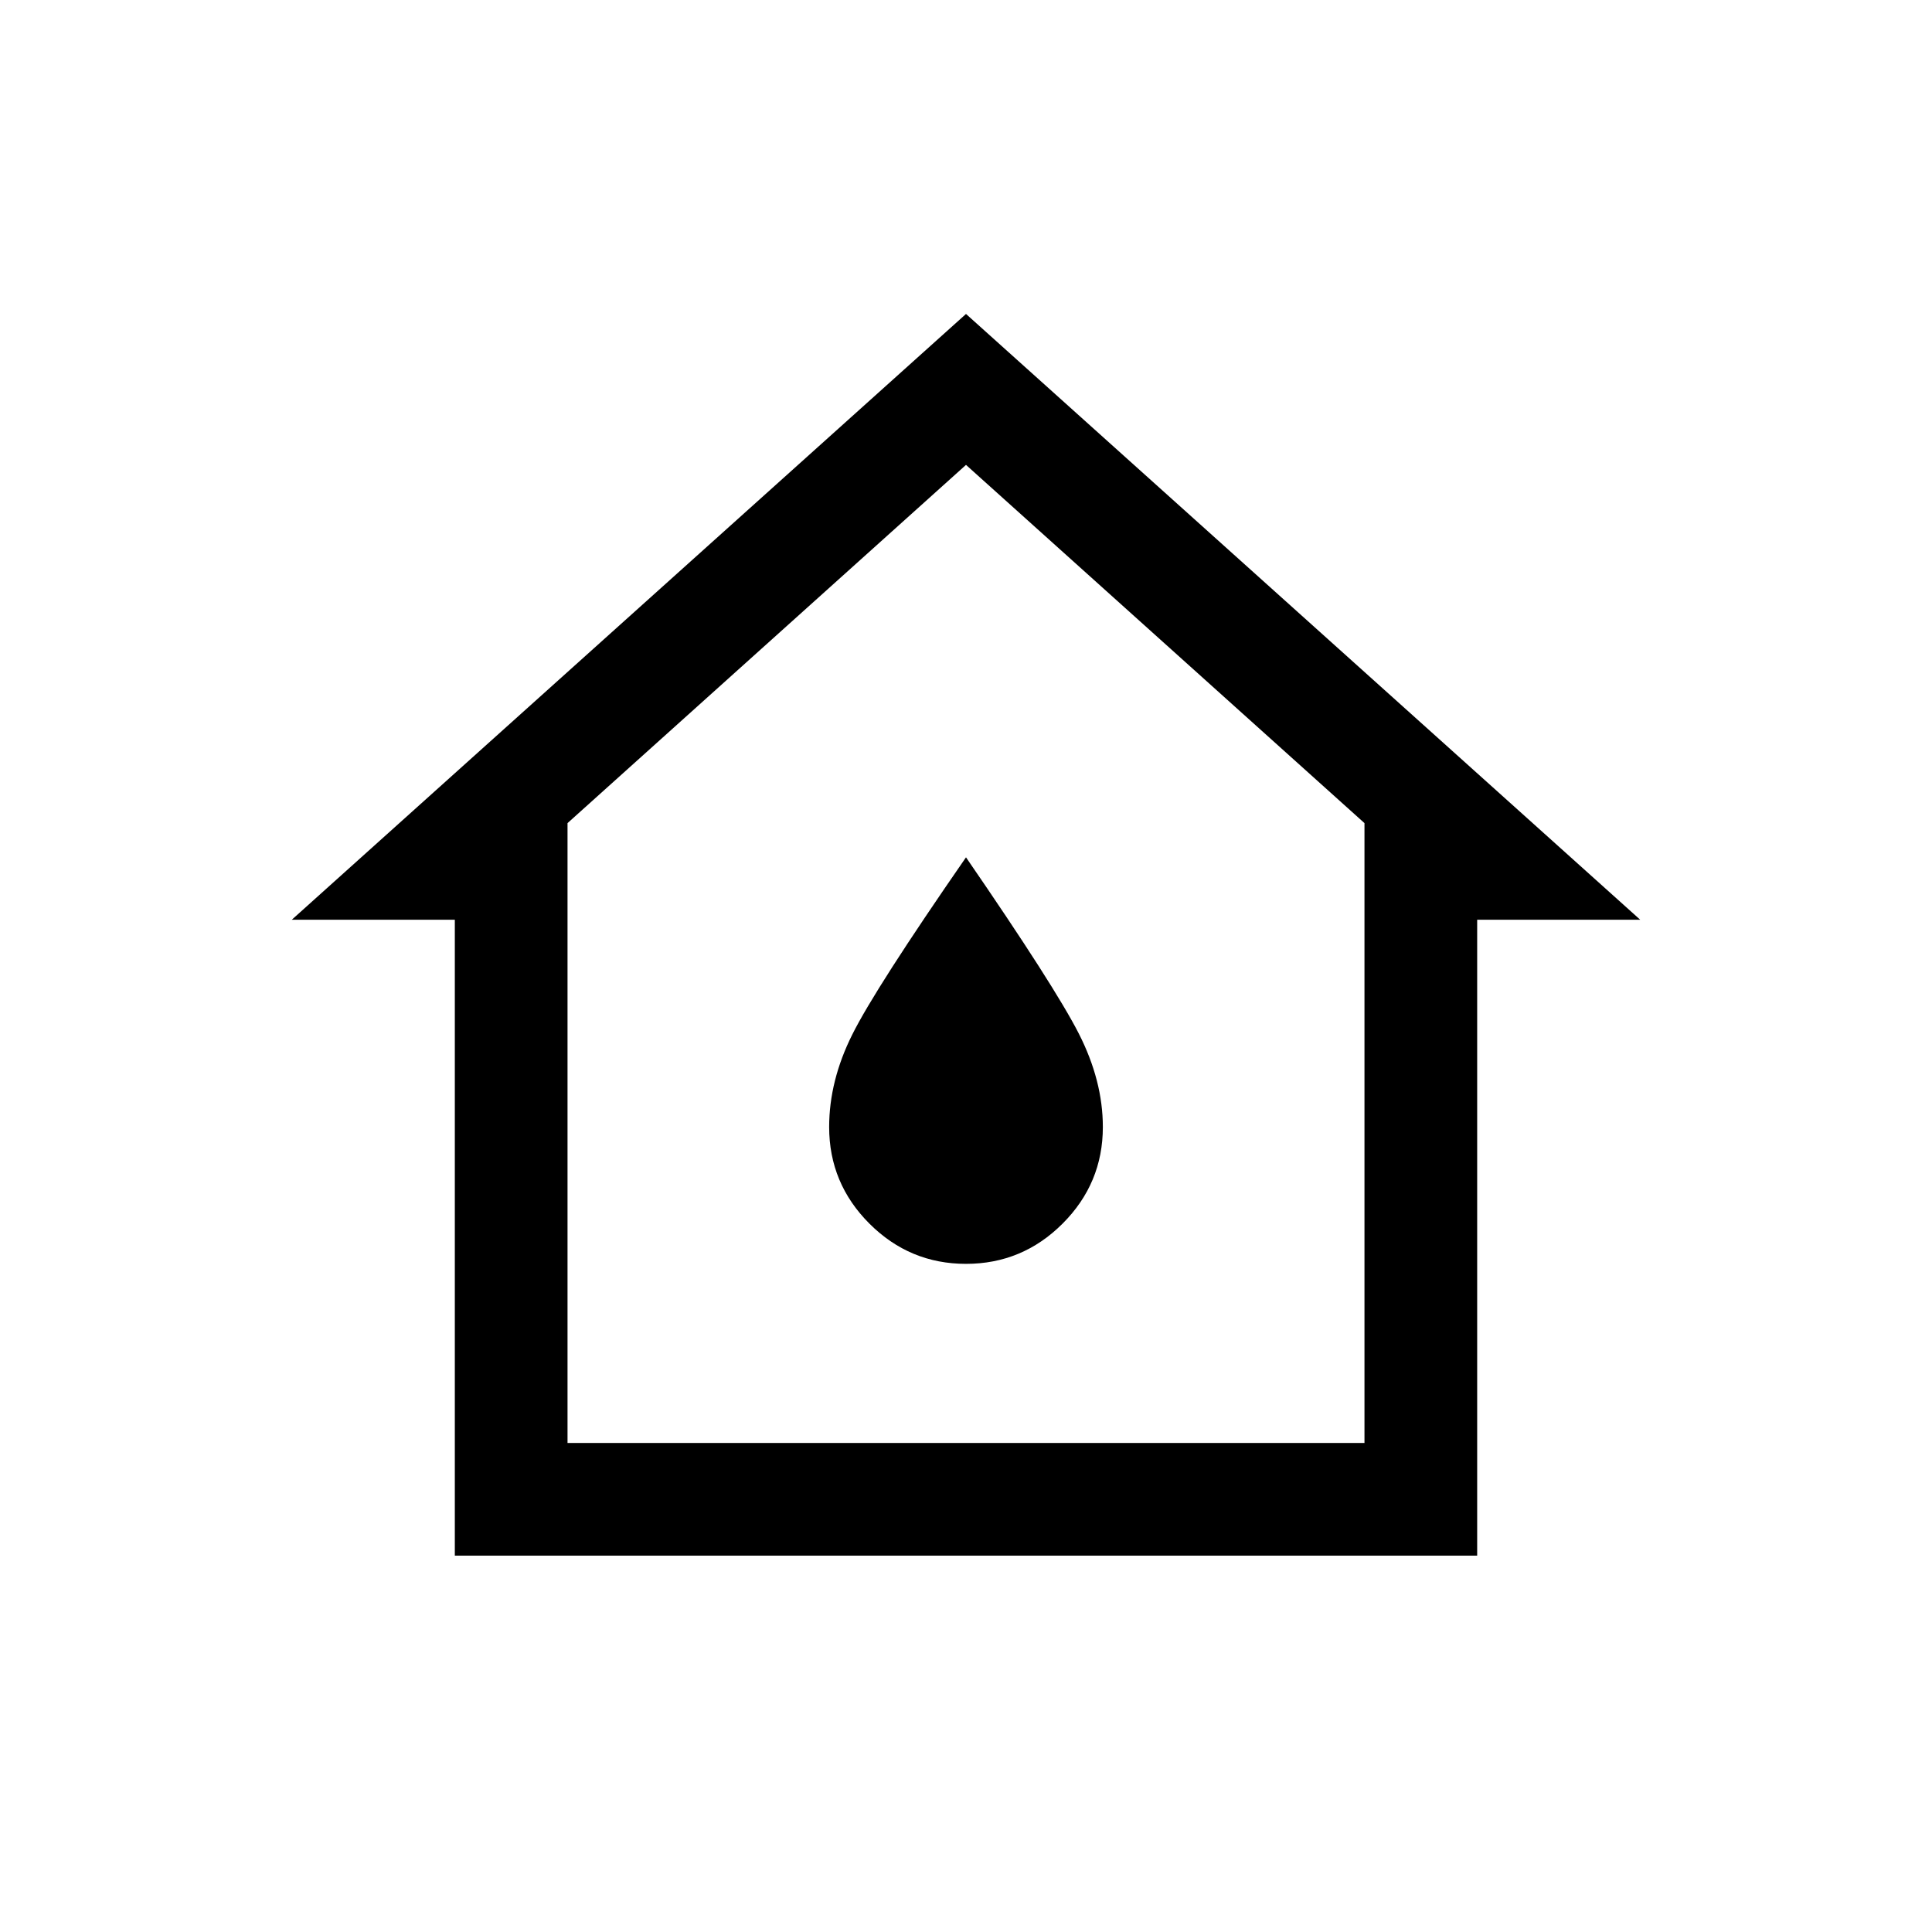 <svg xmlns="http://www.w3.org/2000/svg" height="24" width="24"><path d="M5.65 19.325v-7.9H3.625L12 3.9l8.375 7.525H18.35v7.9Zm1.4-1.4h9.9v-7.7L12 5.775l-4.95 4.45ZM12 15.7q.7 0 1.2-.5t.5-1.2q0-.575-.3-1.163-.3-.587-1.4-2.187-1.125 1.625-1.412 2.2-.288.575-.288 1.15 0 .7.5 1.2t1.2.5Zm0-3.85Z"/></svg>